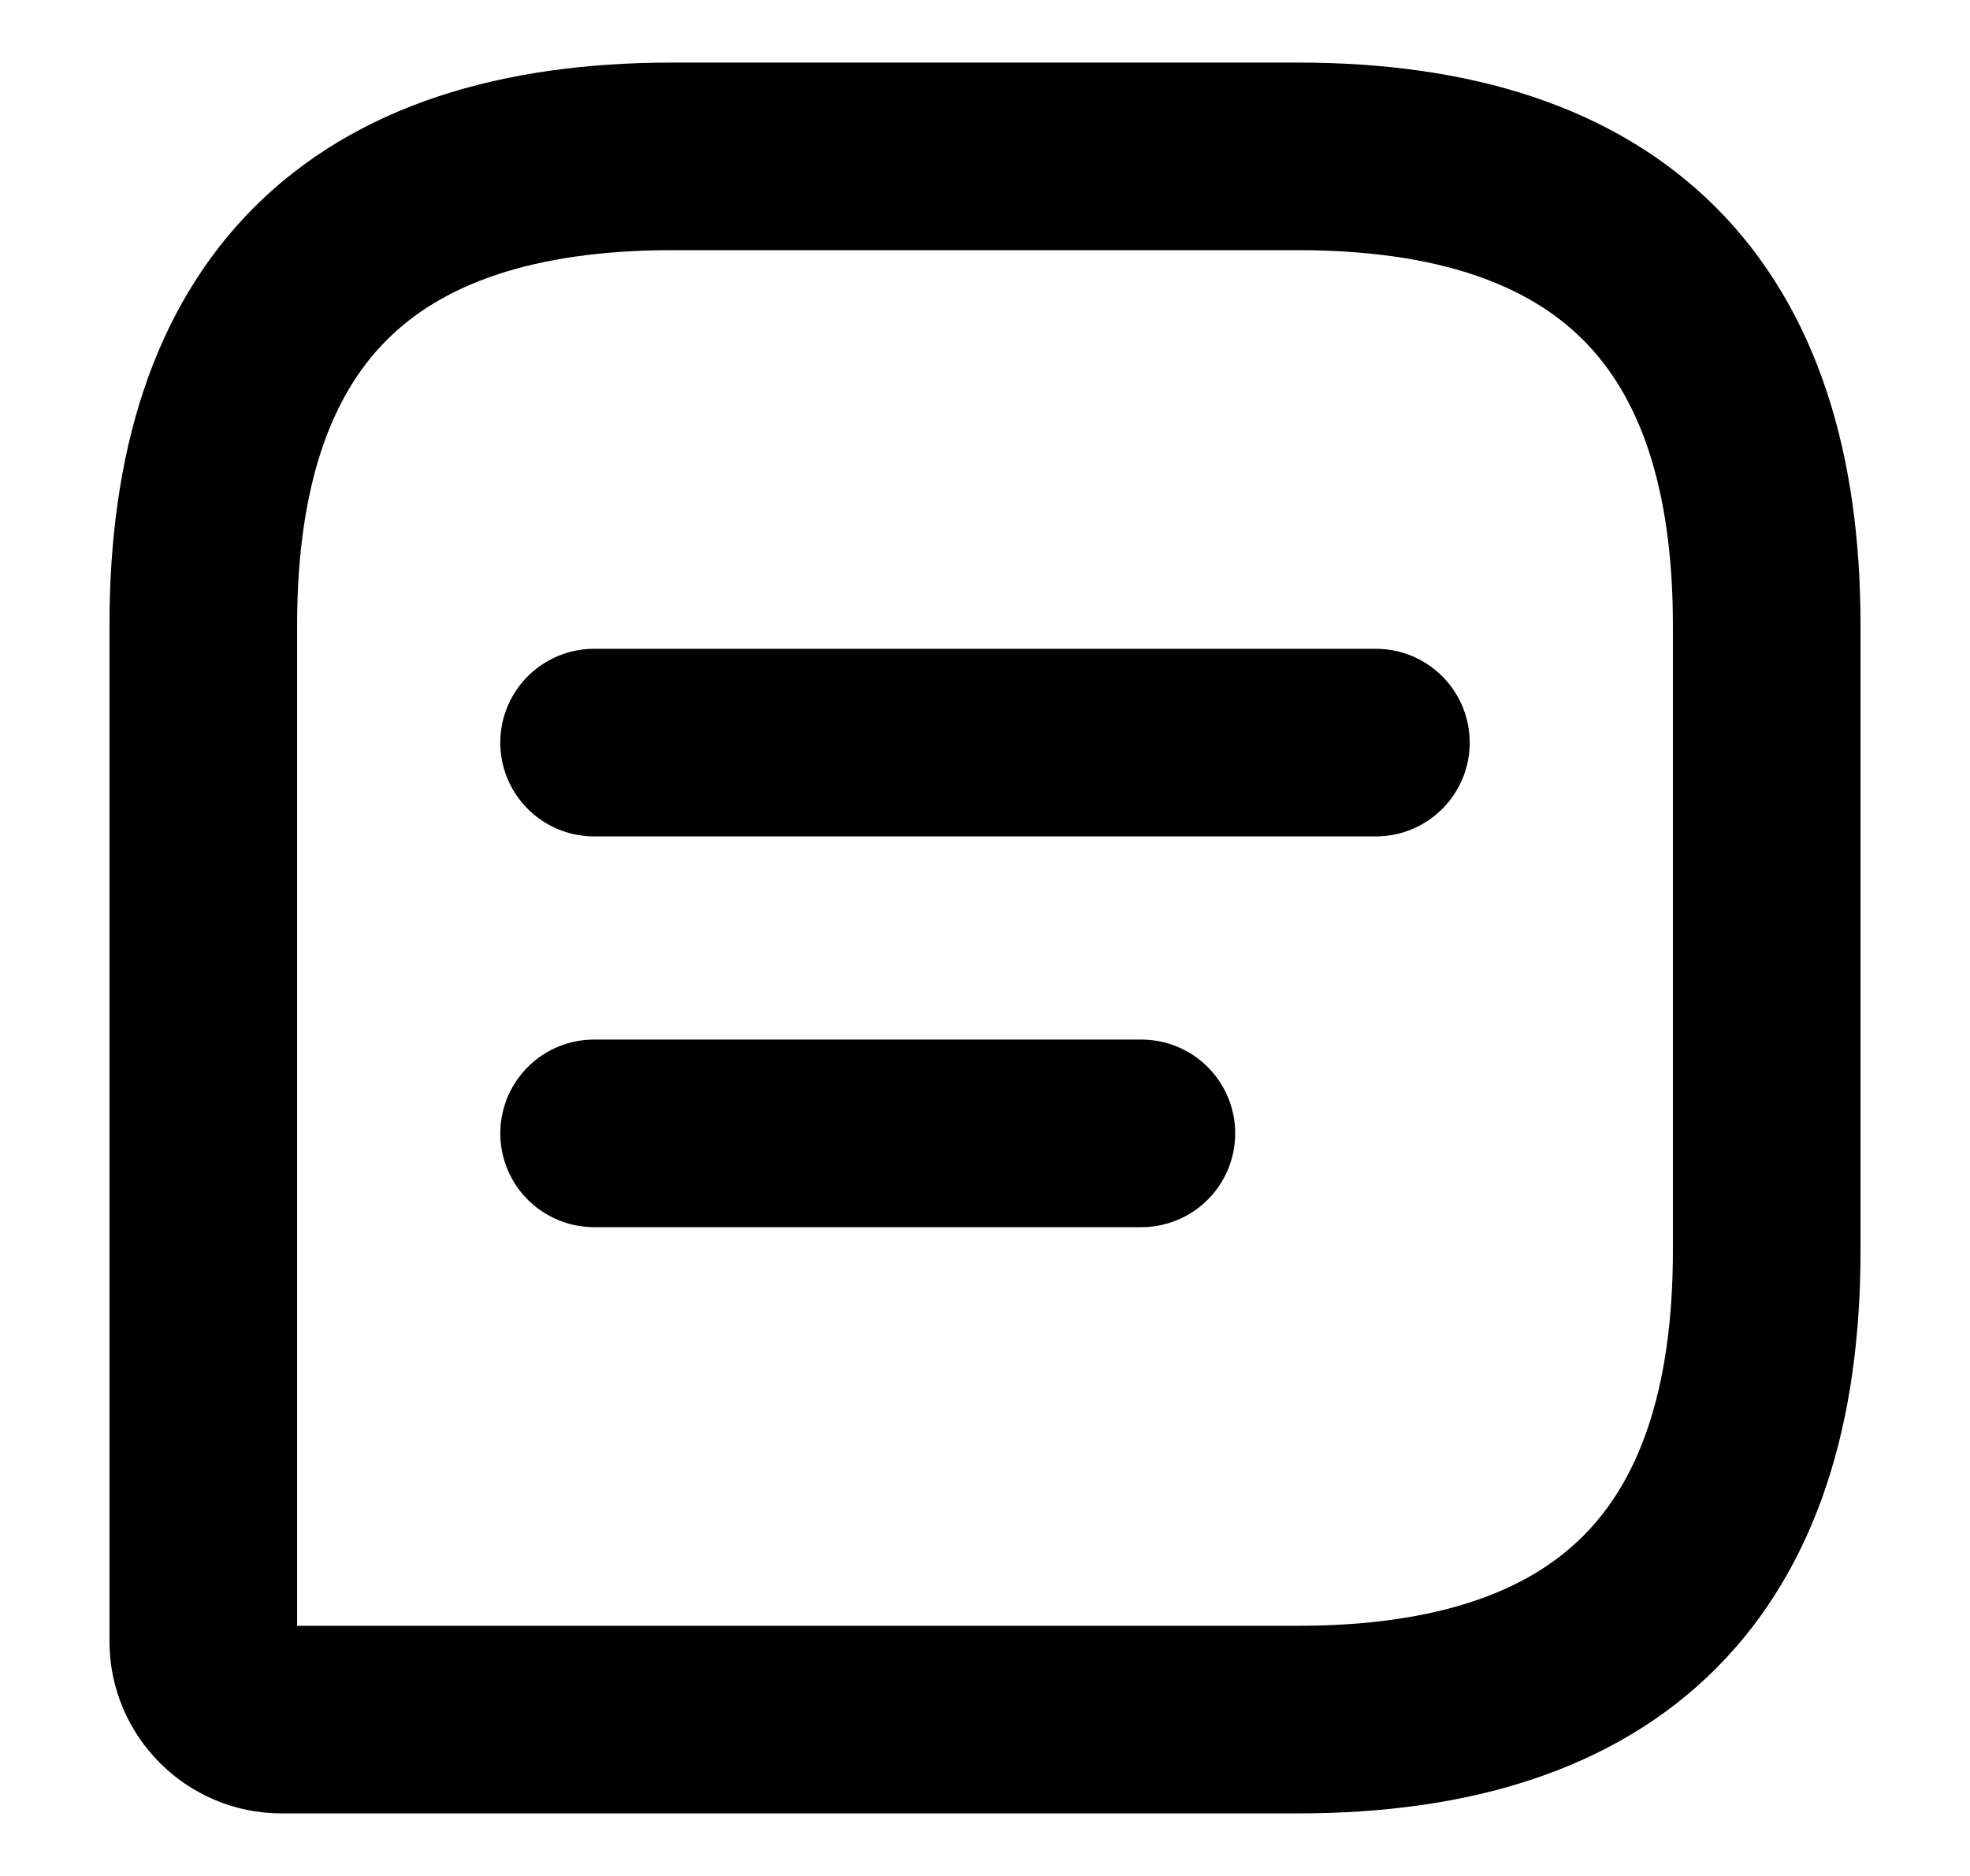 <svg width="21" height="20" viewBox="0 0 21 20" fill="none" xmlns="http://www.w3.org/2000/svg">
<path d="M13.833 1.667H7.167C3.833 1.667 2.167 3.333 2.167 6.667V17.5C2.167 17.958 2.542 18.333 3 18.333H13.833C17.166 18.333 18.833 16.667 18.833 13.333V6.667C18.833 3.333 17.166 1.667 13.833 1.667Z" stroke="currentColor" stroke-width="2" stroke-linecap="round" stroke-linejoin="round"/>
<path d="M6.333 7.917H14.667" stroke="currentColor" stroke-width="2" stroke-miterlimit="10" stroke-linecap="round" stroke-linejoin="round"/>
<path d="M6.333 12.083H12.167" stroke="currentColor" stroke-width="2" stroke-miterlimit="10" stroke-linecap="round" stroke-linejoin="round"/>
</svg>

